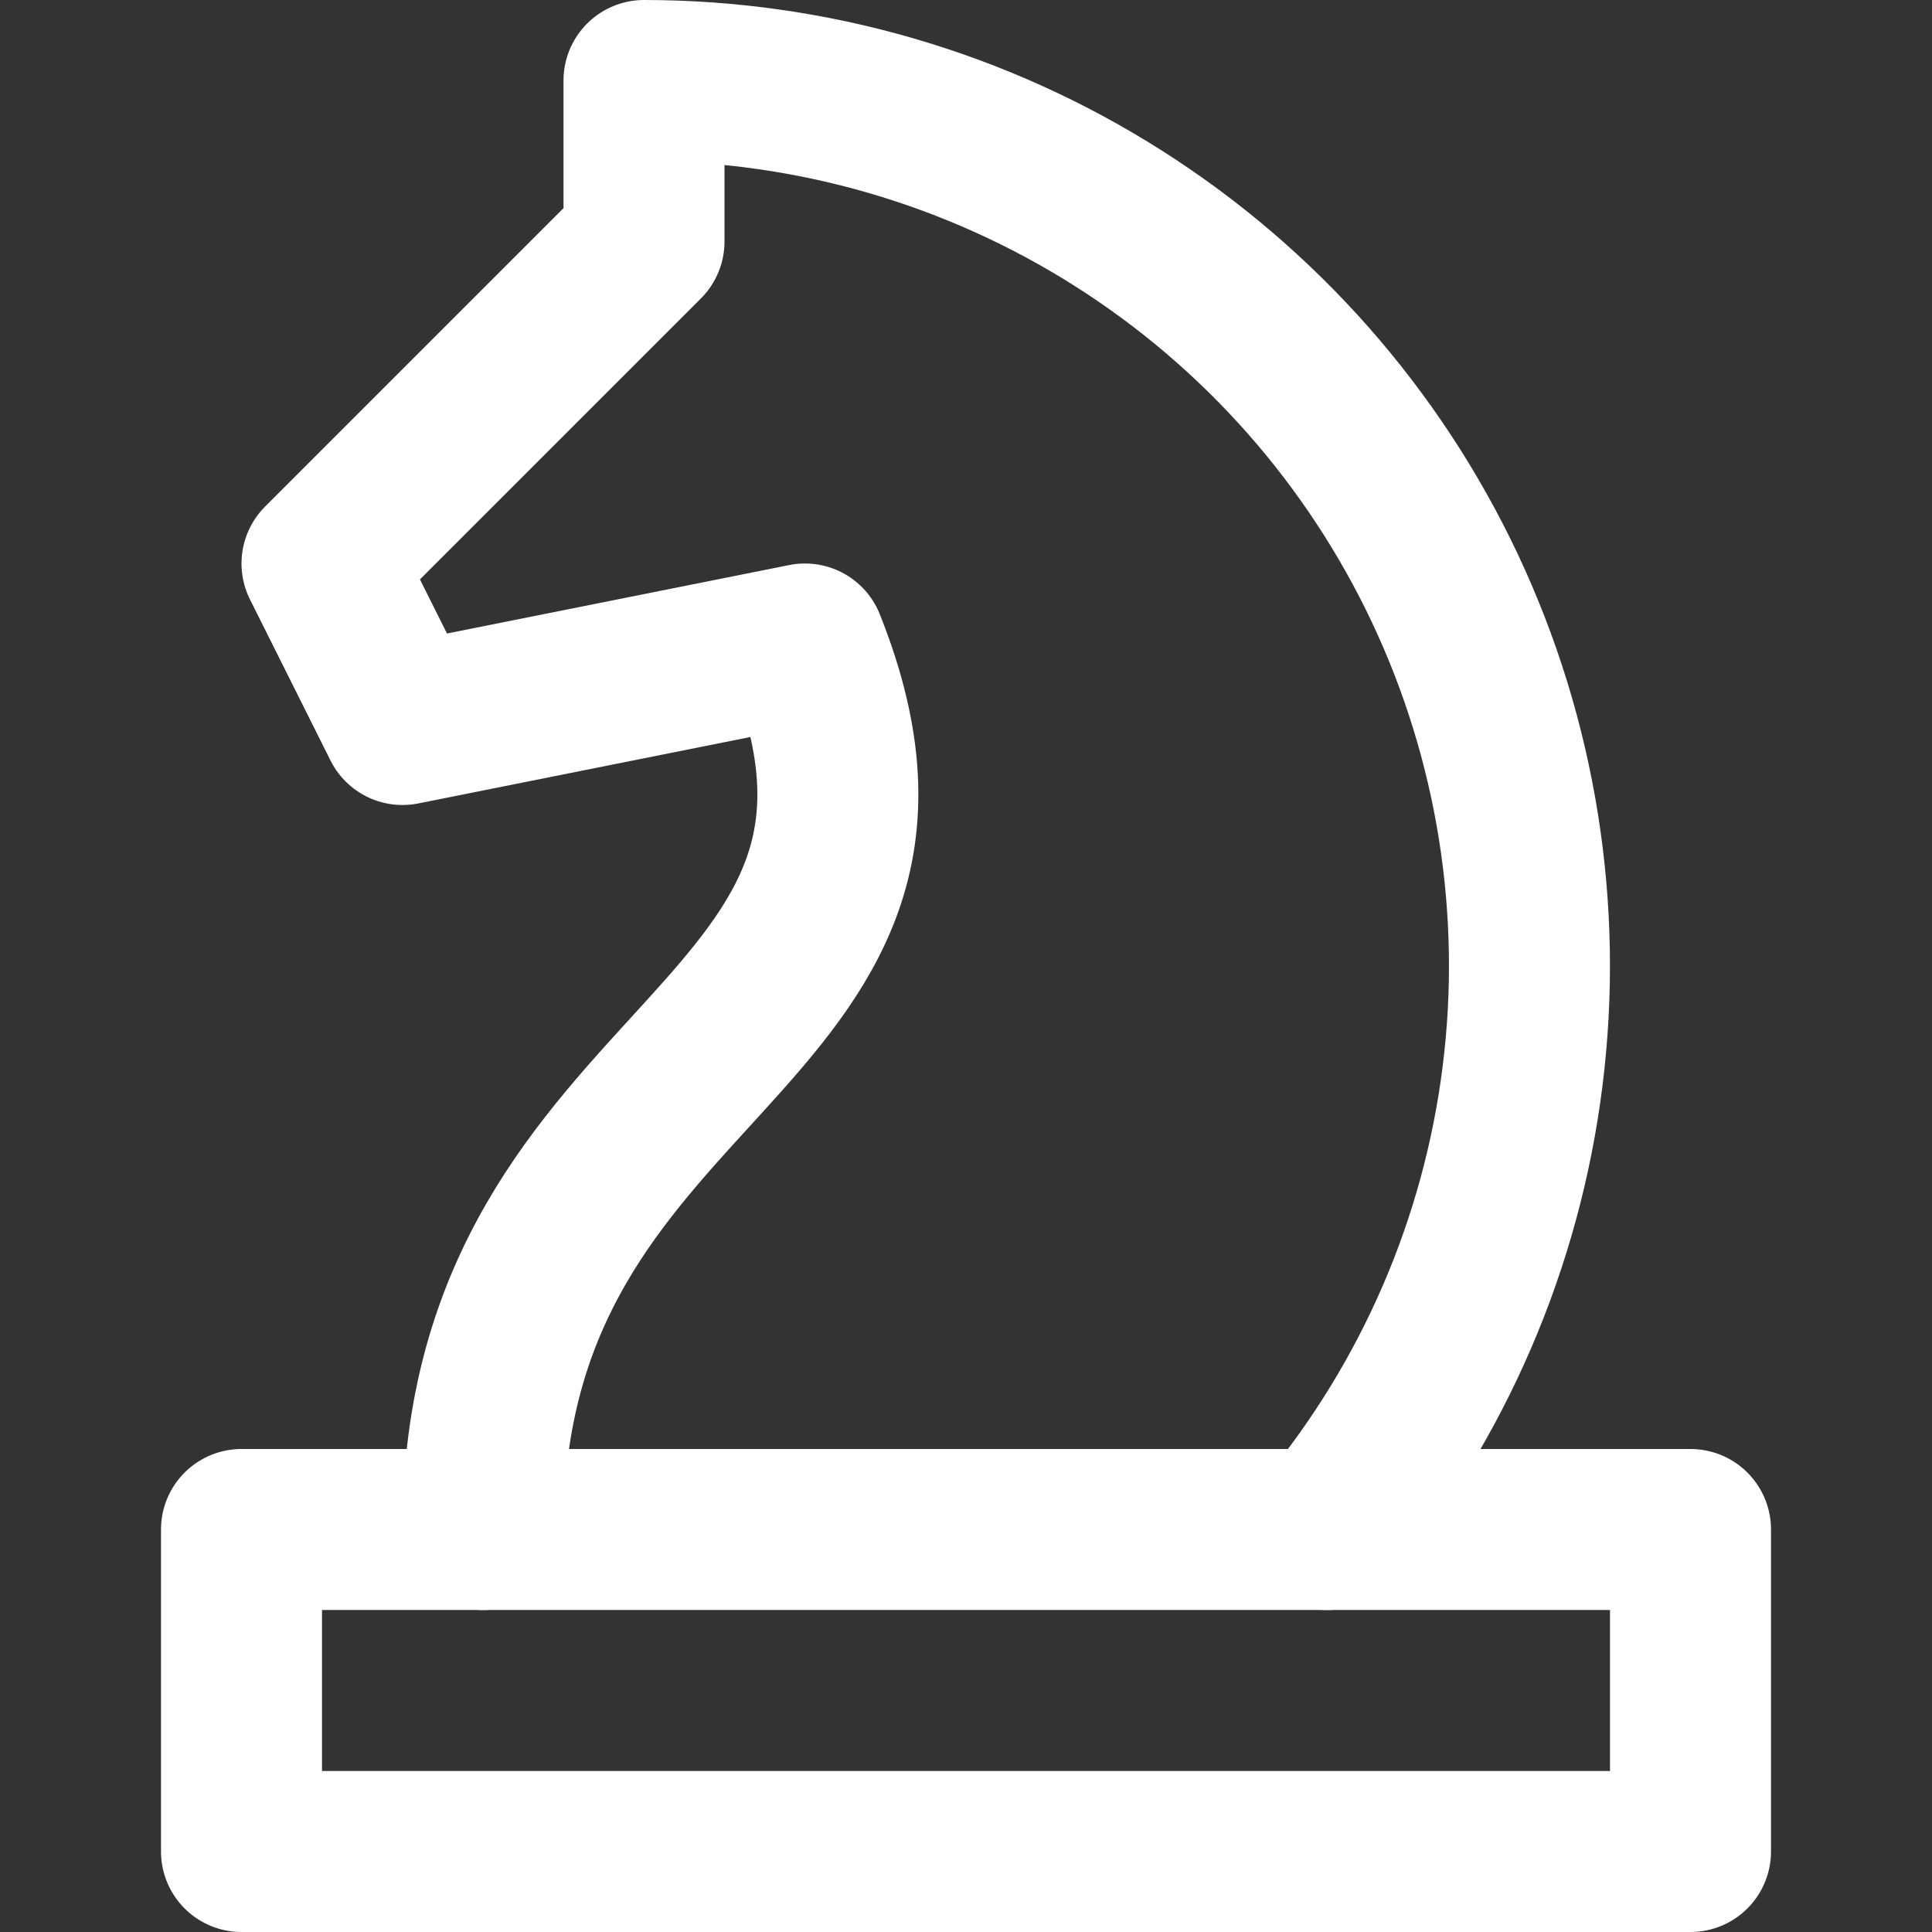 <svg width="24" height="24" viewBox="0 0 24 24" fill="none" xmlns="http://www.w3.org/2000/svg">
<rect x="0" y="0" width="24" height="24" fill="#333333" stroke="none"/>
<g clip-path="url(#clip0_190_1229)">
<path d="M6 19C6 13 12 13 10 8L5 9L4 7L8 3V1C10.086 1 12.129 1.593 13.891 2.711C15.652 3.828 17.06 5.423 17.95 7.31C18.839 9.197 19.174 11.298 18.914 13.367C18.655 15.437 17.812 17.391 16.485 19" stroke="white" stroke-width="2" stroke-linecap="round" stroke-linejoin="round"/>
<path d="M21 19H3V23H21V19Z" stroke="white" stroke-width="2" stroke-linecap="round" stroke-linejoin="round"/>
</g>
<defs>
<clipPath id="clip0_190_1229">
<rect width="24" height="24" fill="white"/>
</clipPath>
</defs>
</svg>
